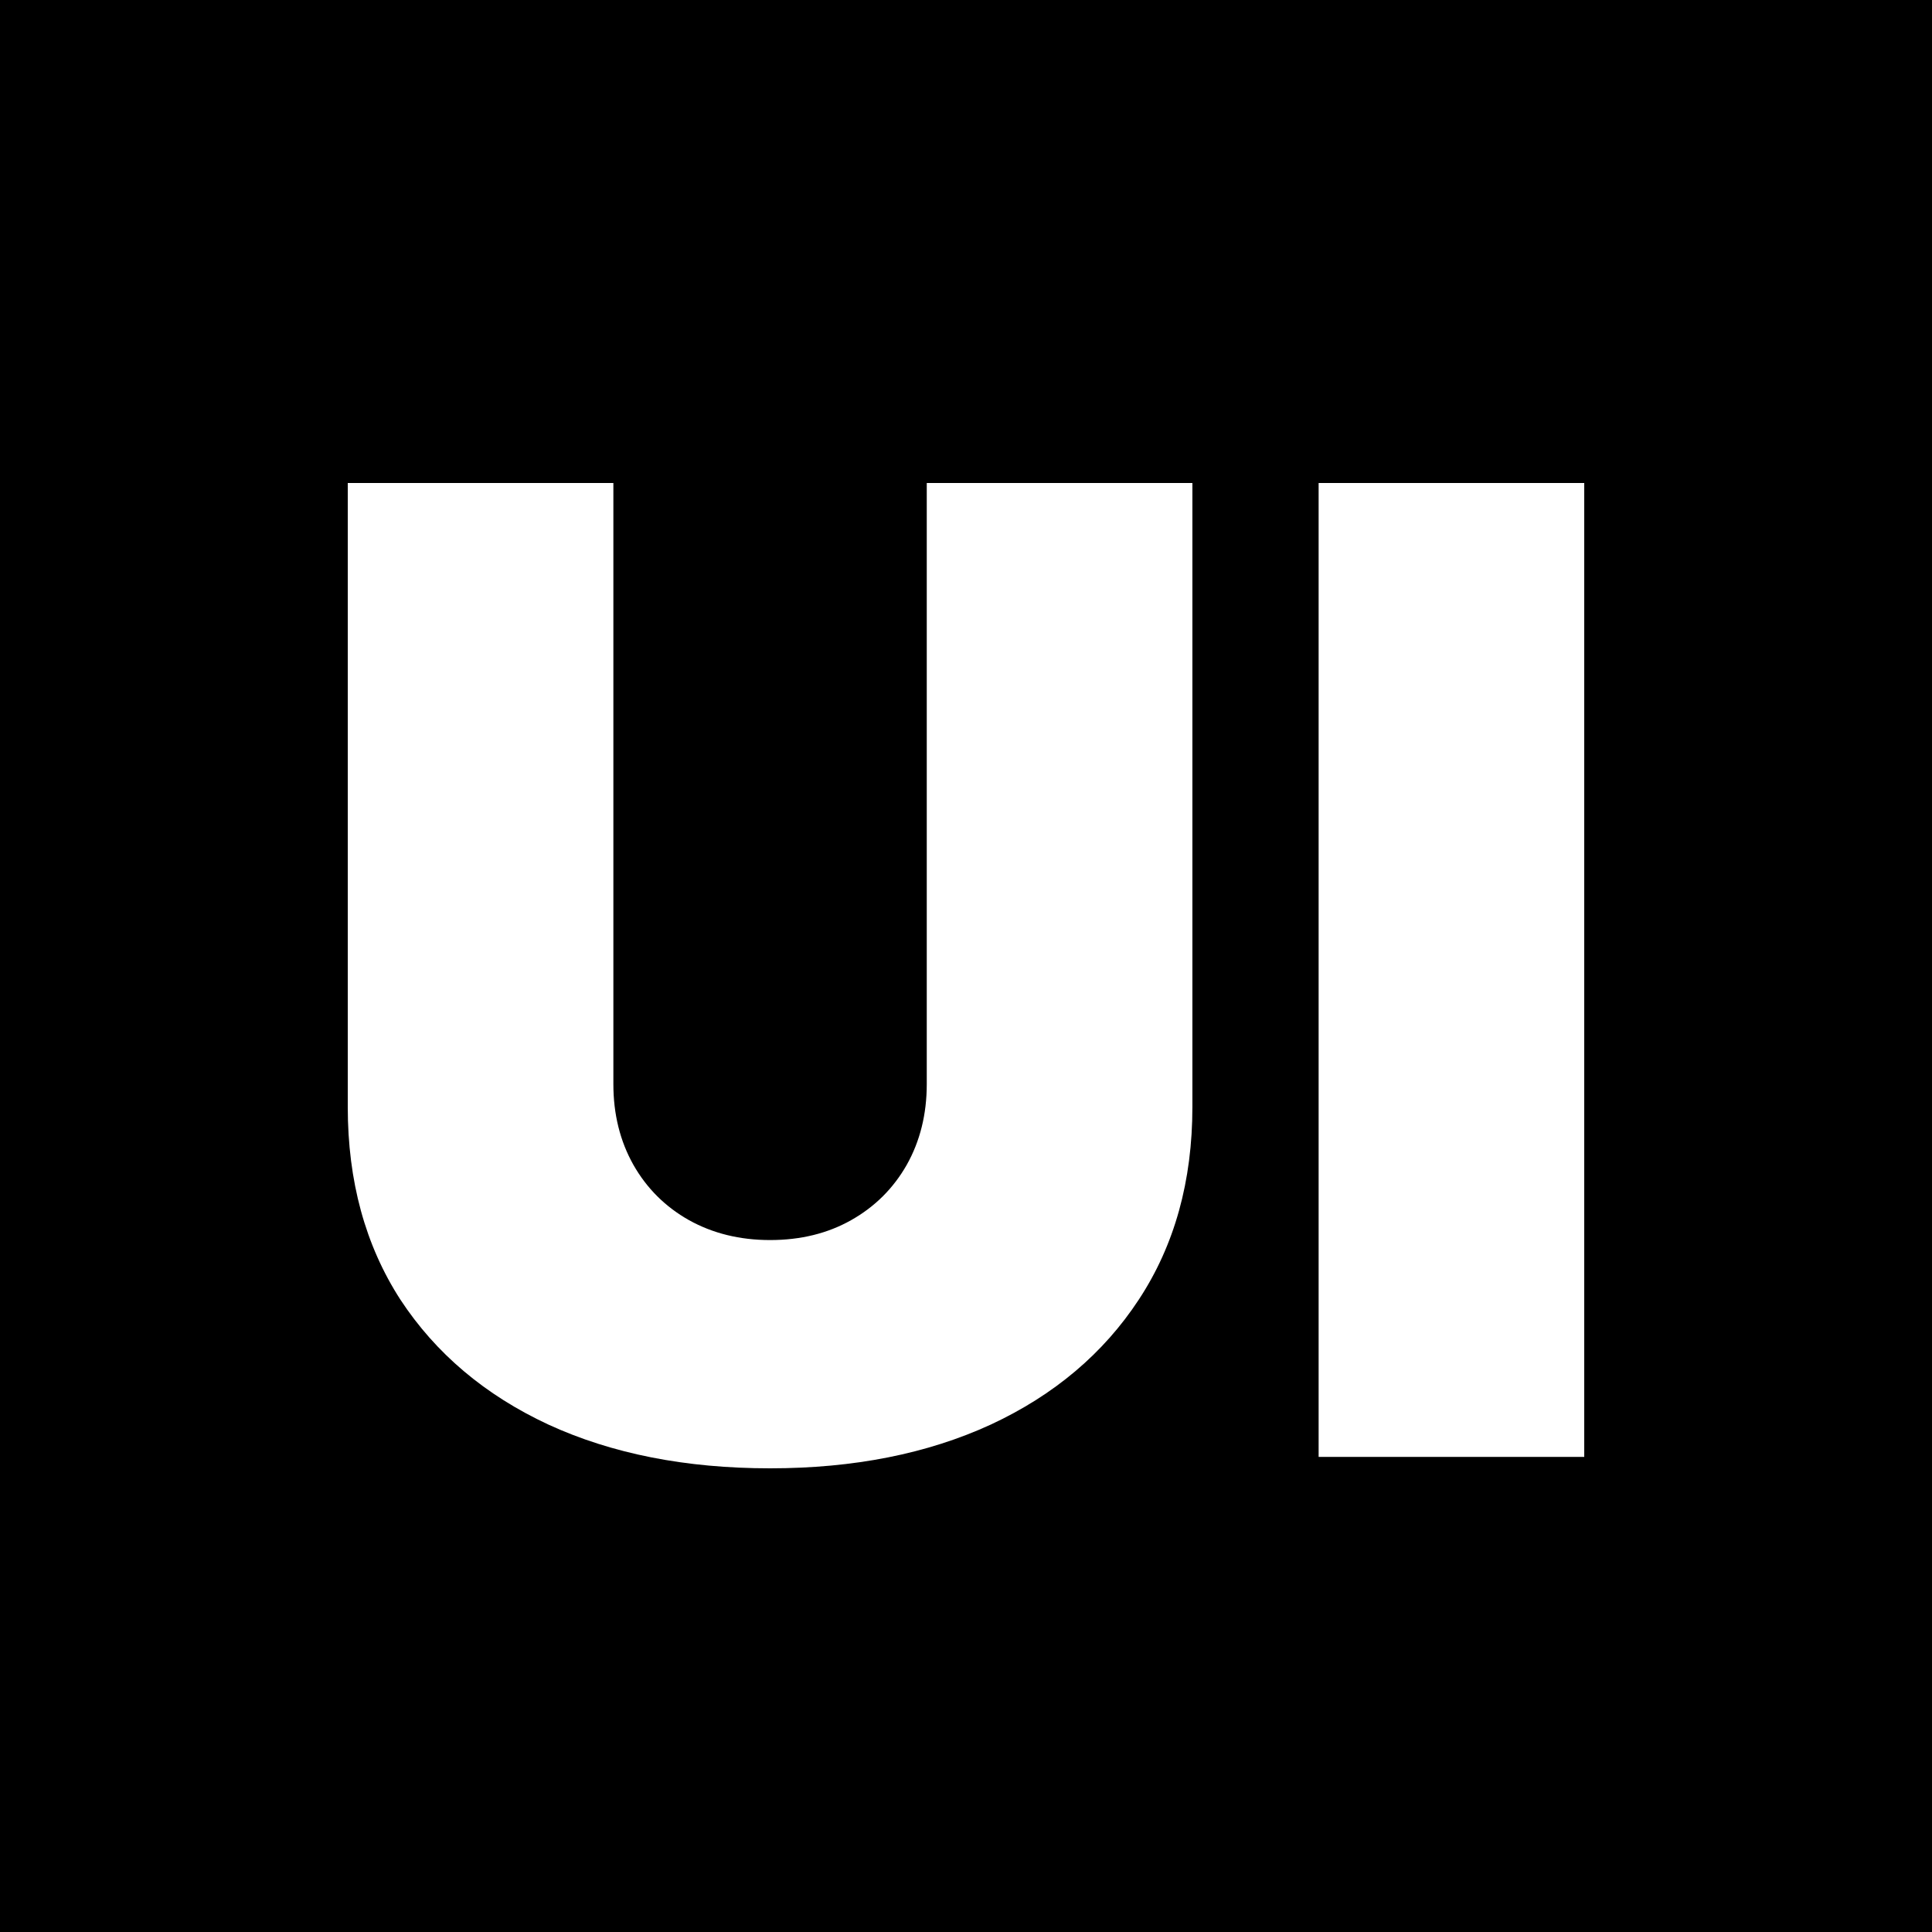 <svg xmlns="http://www.w3.org/2000/svg" width="100" height="100" fill="none" viewBox="0 0 100 100"><style>path{fill:#fff}rect{fill:#000}@media (prefers-color-scheme:dark){path{fill:#000}rect{fill:#fff}}</style><rect width="100" height="100" fill="#fff"/><path fill="#000" d="M47.969 25H61.718V57.293C61.718 61.133 60.794 64.456 58.948 67.262C57.118 70.052 54.563 72.21 51.283 73.736C48.002 75.245 44.194 76 39.859 76C35.49 76 31.666 75.245 28.385 73.736C25.105 72.21 22.55 70.052 20.72 67.262C18.907 64.456 18 61.133 18 57.293V25H31.748V56.112C31.748 57.671 32.094 59.066 32.787 60.296C33.479 61.511 34.435 62.462 35.655 63.151C36.892 63.841 38.293 64.185 39.859 64.185C41.441 64.185 42.843 63.841 44.062 63.151C45.282 62.462 46.238 61.511 46.931 60.296C47.623 59.066 47.969 57.671 47.969 56.112V25Z"/><path fill="#000" d="M82 25V75.409H68.252V25H82Z"/></svg>